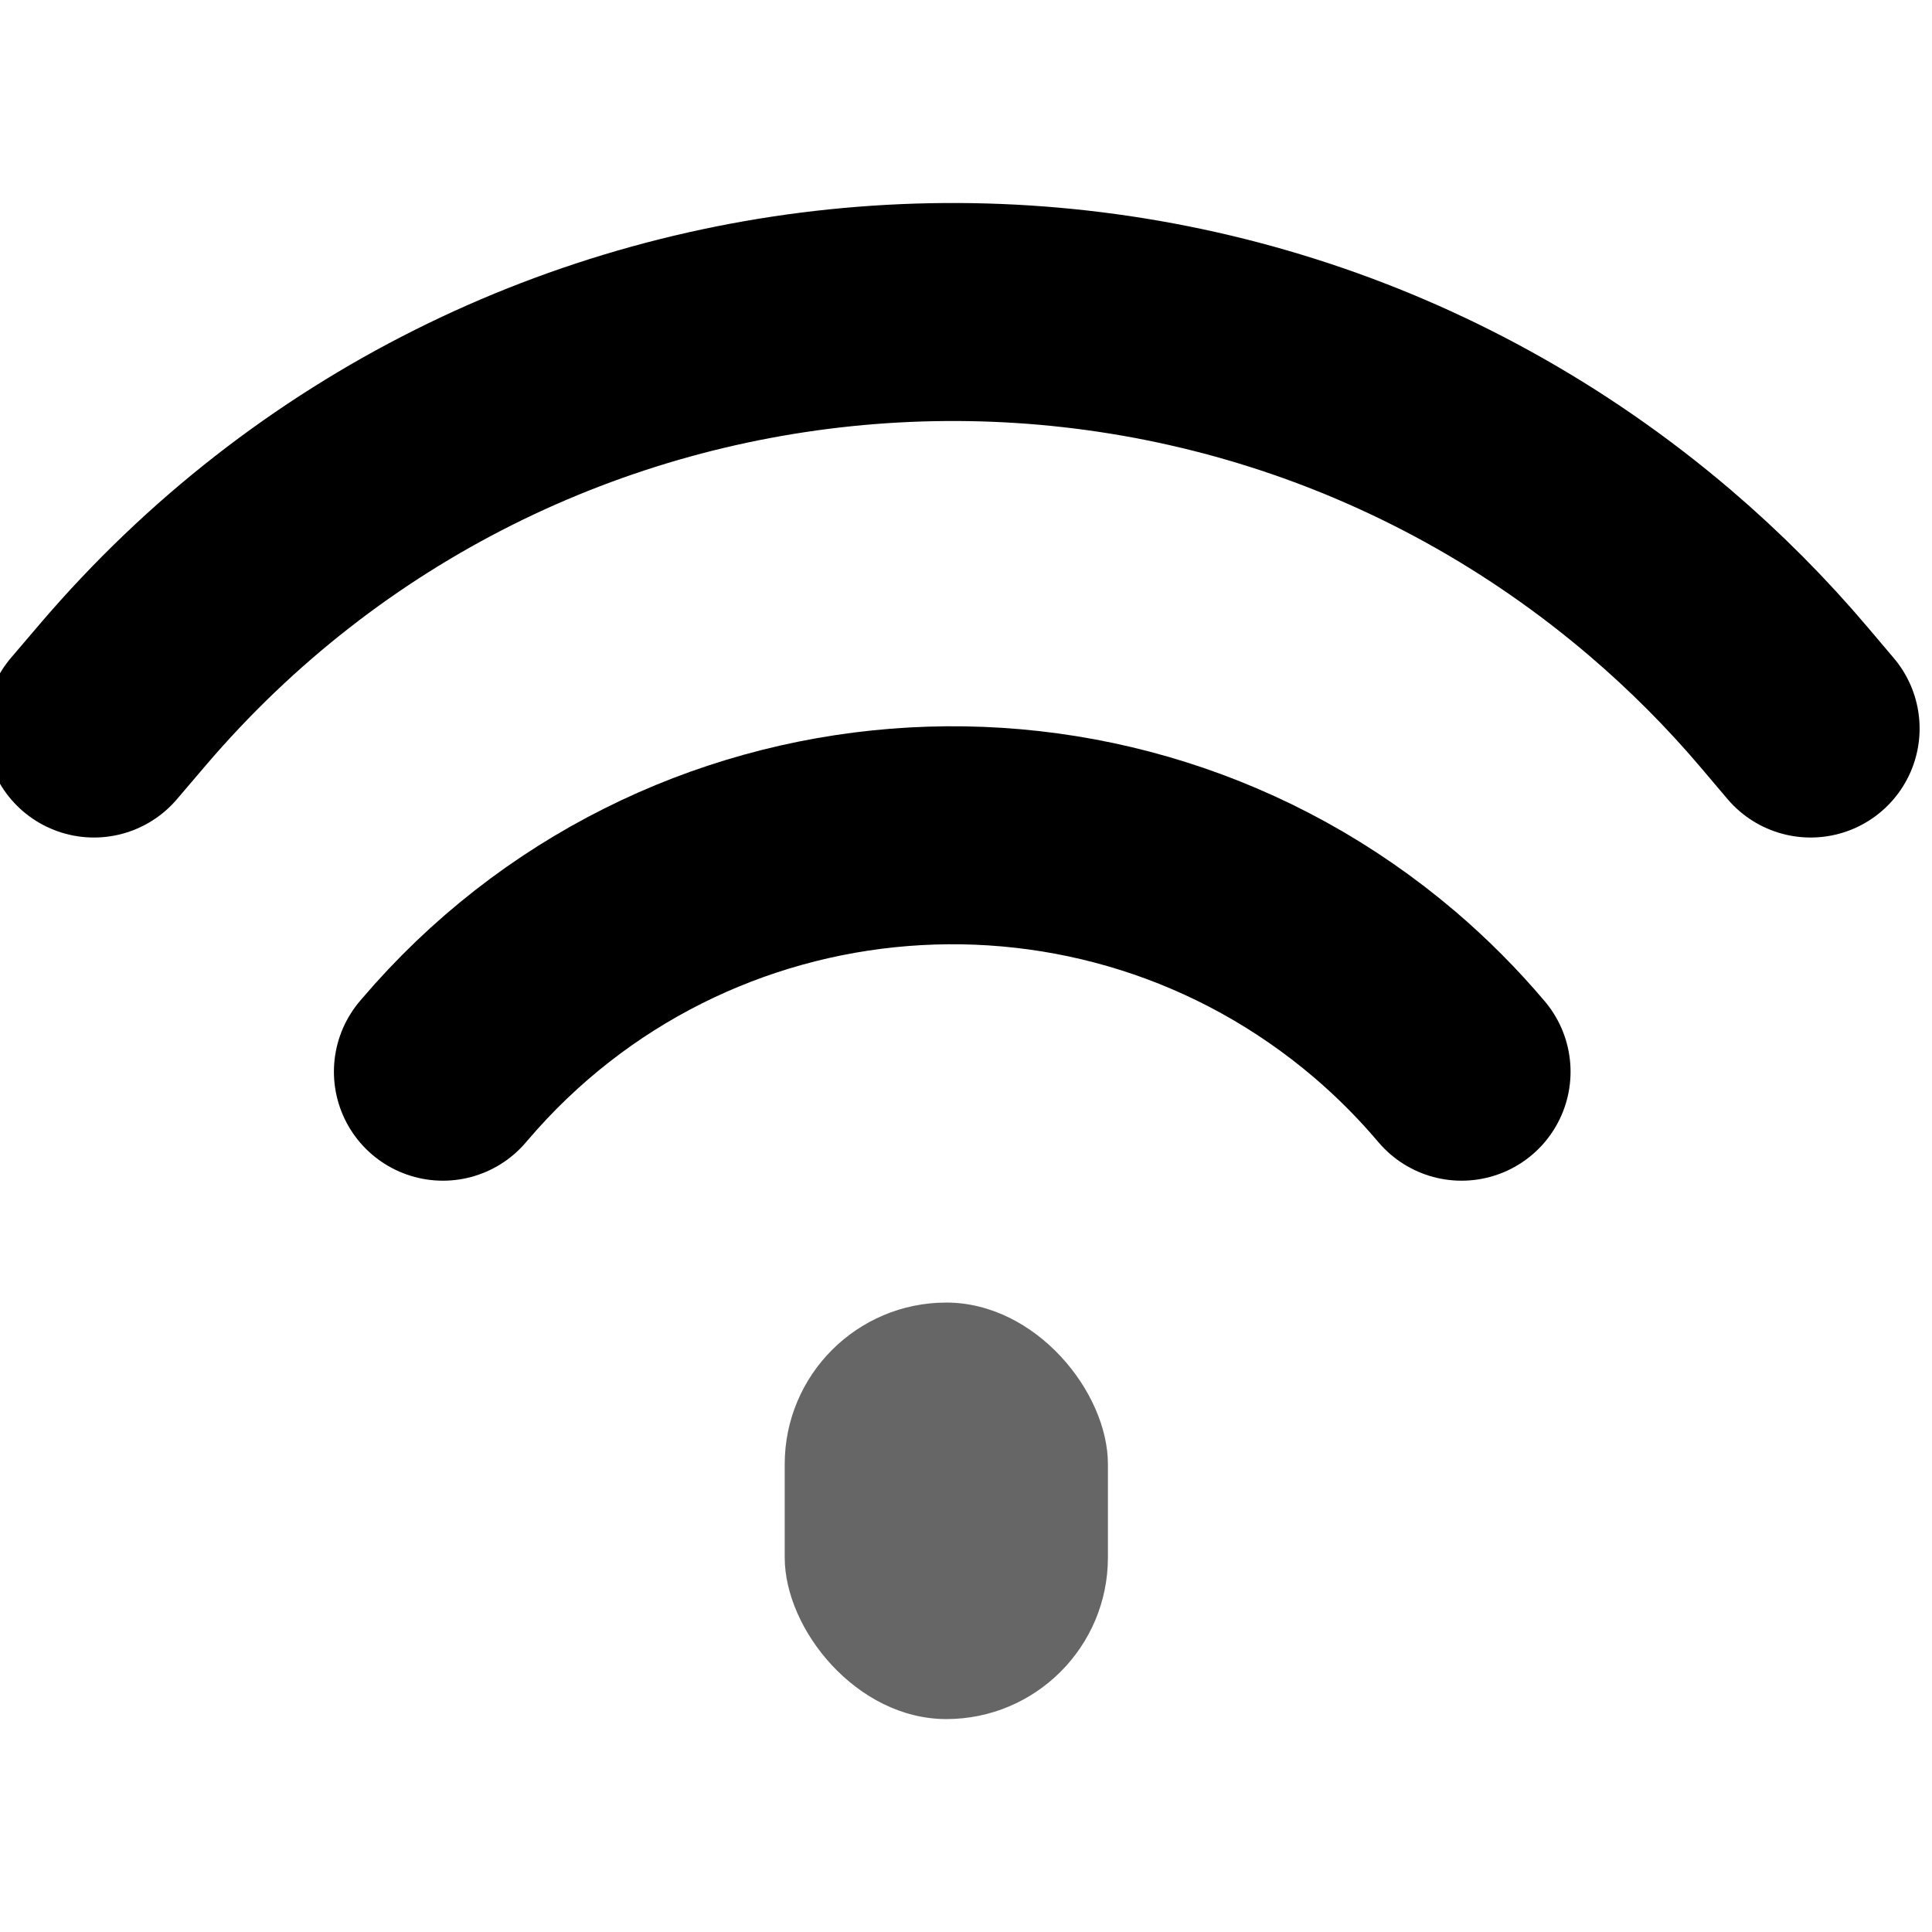 <svg xmlns="http://www.w3.org/2000/svg" width="40" height="40" version="1.1" viewBox="8 8 24 24">
  <g fill="none" fill-rule="evenodd" stroke="none" stroke-width="40">
    
    <g transform="translate(7 7)">
      <rect width="40" height="40" x="0" y="0" transform="matrix(1 0 0 -1 0 26)"/>
      <g transform="translate(2.167 4.333)">
        <path stroke="#000" stroke-linecap="round" stroke-linejoin="round" stroke-width="2.708" d="M1.92438658e-15,5.717 L0.36,5.295 C5.218,-0.396 13.769,-1.071 19.46,3.787 C20.016,4.262 20.533,4.781 21.005,5.339 L21.325,5.717 L21.325,5.717"/>
        <path stroke="#000" stroke-linecap="round" stroke-linejoin="round" stroke-width="2.708" d="M4.335,9.98 L4.358,9.953 C7.327,6.471 12.555,6.055 16.037,9.023 C16.38,9.316 16.698,9.636 16.989,9.98 L16.989,9.98 L16.989,9.98"/>
        <rect width="4.015" height="5.174" x="8.581" y="12.848" fill="#000" fill-opacity=".6" rx="2.008"/>
      </g>
    </g>
  </g>
</svg>
